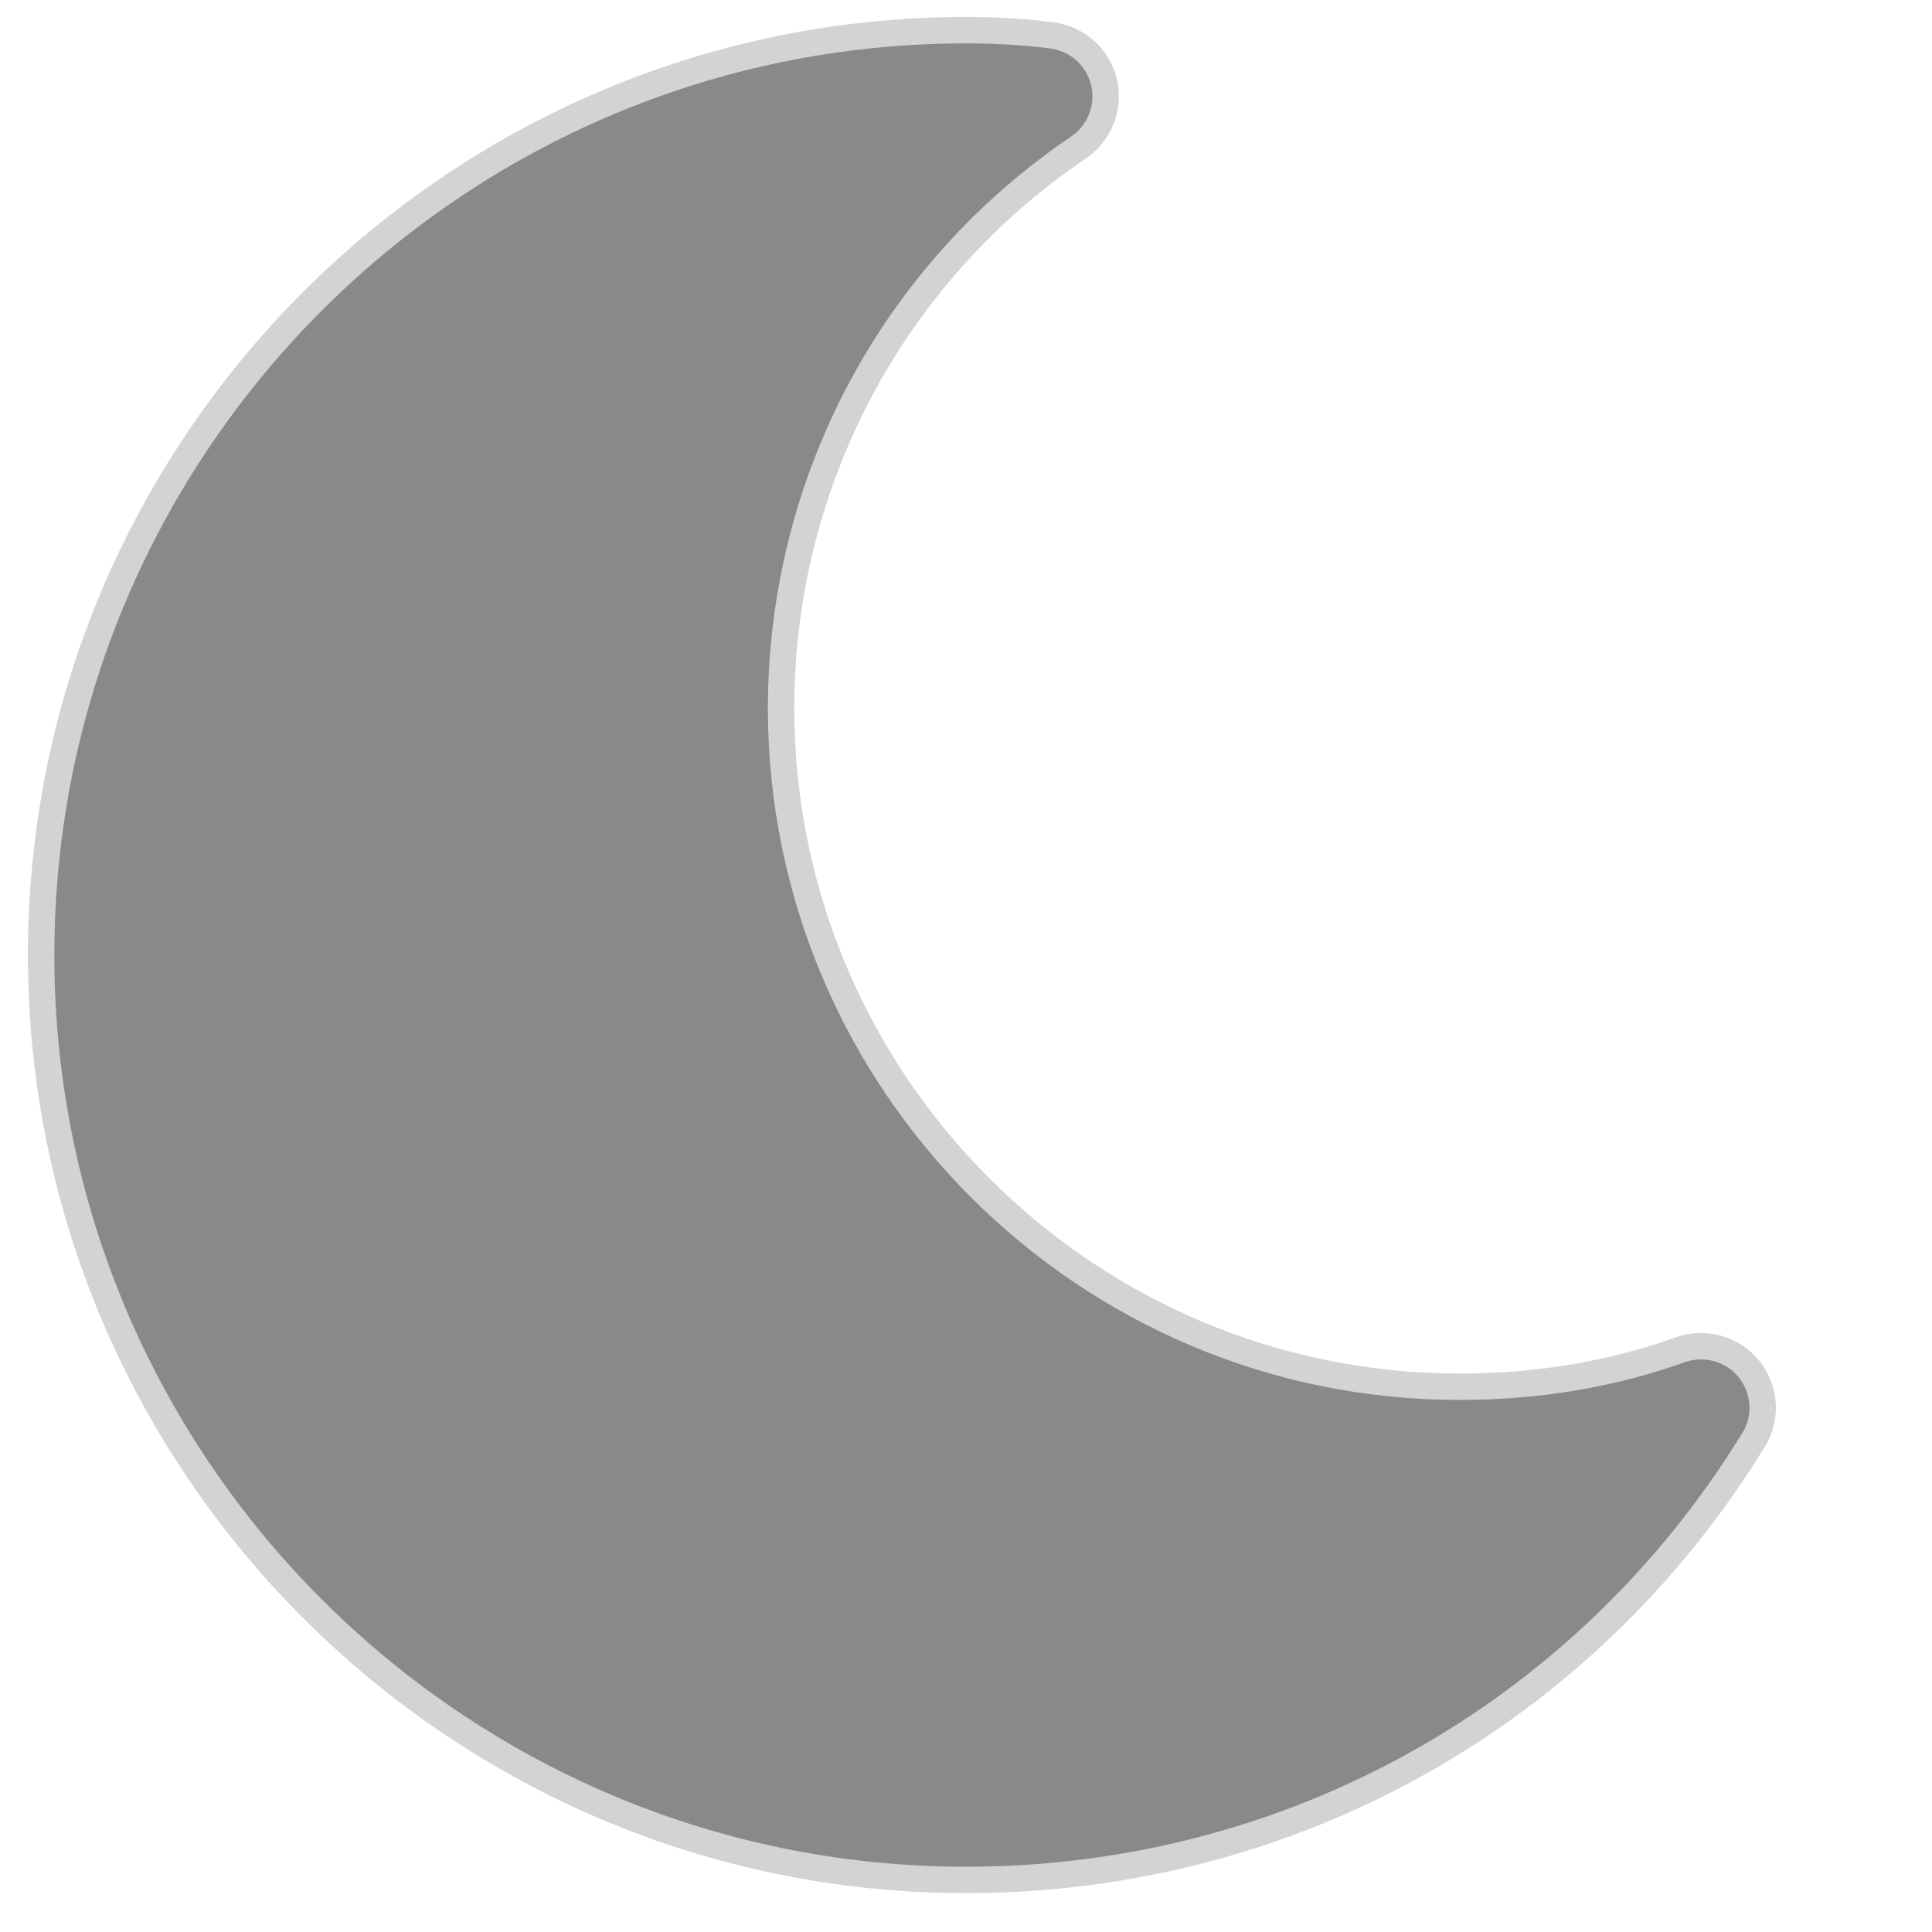 <?xml version="1.0" encoding="utf-8"?>
<!-- Generator: Adobe Illustrator 23.0.1, SVG Export Plug-In . SVG Version: 6.00 Build 0)  -->
<svg version="1.1" id="Lag_1" xmlns="http://www.w3.org/2000/svg" xmlns:xlink="http://www.w3.org/1999/xlink" x="0px" y="0px"
	 viewBox="0 0 512 512" style="enable-background:new 0 0 512 512;" xml:space="preserve">
<style type="text/css">
	.st0{fill:#8A8989;stroke:#D3D3D3;stroke-width:7;stroke-miterlimit:10;}
</style>
<path class="st0" d="M463.5,362.8c-4.4-5.4-11.7-7.4-18.2-5.1c-18.1,6.5-37.8,9.8-58.5,9.8c-99.1,0-179.8-80.7-179.8-179.8
	c0-59.7,29.4-115.2,78.8-148.6c5.6-3.8,8.3-10.6,6.8-17.2c-1.5-6.6-6.9-11.5-13.6-12.5C271.3,8.4,263.7,8,256,8
	C120.8,8,10.9,118,10.9,253.1s110,245.1,245.1,245.1c85.8,0,163.9-43.6,208.7-116.6C468.4,375.7,467.8,368.2,463.5,362.8z"/>
</svg>
